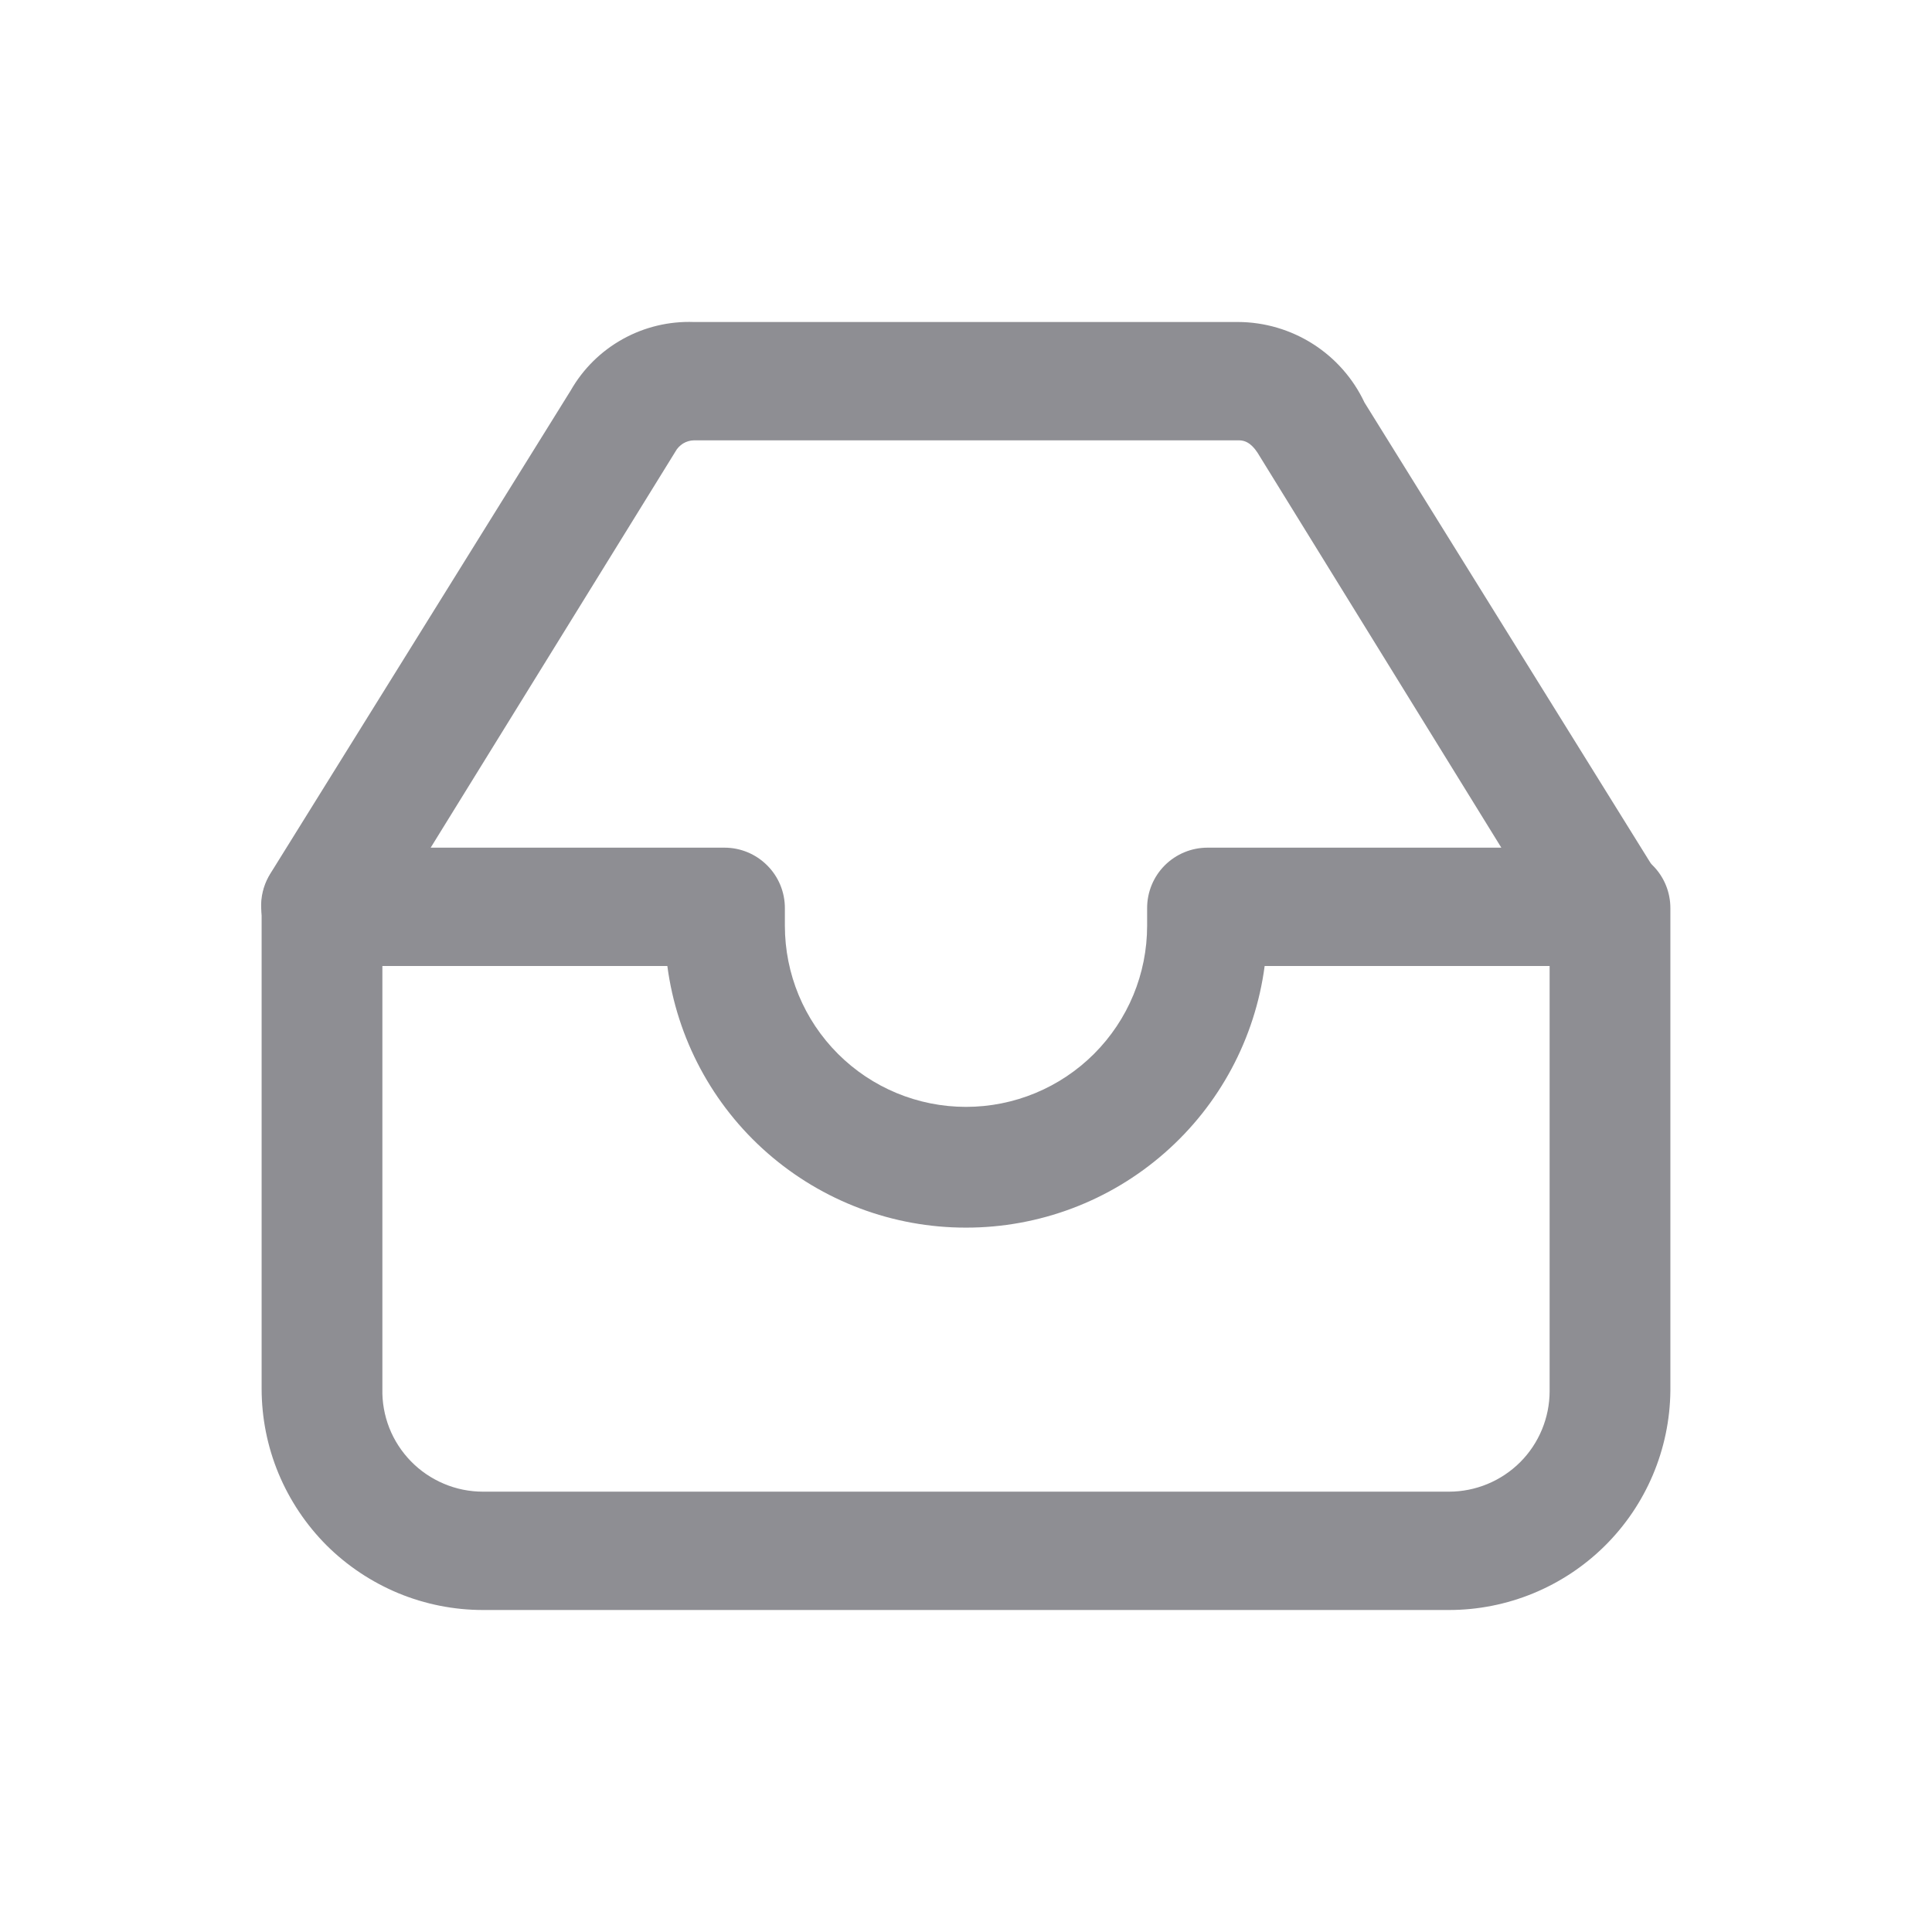 <svg width="24" height="24" viewBox="0 0 24 24" fill="none" xmlns="http://www.w3.org/2000/svg">
<path d="M18 20H6C5.639 20 5.281 19.929 4.948 19.791C4.614 19.652 4.311 19.45 4.055 19.195C3.8 18.939 3.598 18.636 3.459 18.302C3.321 17.969 3.25 17.611 3.25 17.25V11.25C3.25 11.051 3.329 10.86 3.47 10.72C3.61 10.579 3.801 10.5 4 10.5C4.199 10.5 4.39 10.579 4.53 10.72C4.671 10.86 4.75 11.051 4.75 11.25V17.25C4.746 17.417 4.775 17.582 4.836 17.738C4.897 17.893 4.989 18.034 5.105 18.153C5.222 18.273 5.361 18.367 5.515 18.432C5.668 18.497 5.833 18.53 6 18.53H18C18.331 18.53 18.649 18.398 18.884 18.164C19.118 17.93 19.25 17.611 19.25 17.28V11.28C19.25 11.081 19.329 10.89 19.47 10.75C19.61 10.609 19.801 10.53 20 10.53C20.199 10.53 20.39 10.609 20.53 10.75C20.671 10.89 20.75 11.081 20.75 11.28V17.28C20.742 18.004 20.449 18.696 19.934 19.205C19.419 19.714 18.724 20 18 20Z" fill="#8E8E93"/>
<path d="M12 15.25C11.092 15.251 10.216 14.921 9.533 14.323C8.851 13.726 8.409 12.9 8.29 12H4C3.865 12.001 3.733 11.966 3.616 11.898C3.5 11.83 3.404 11.732 3.339 11.615C3.273 11.497 3.241 11.364 3.244 11.23C3.248 11.095 3.288 10.964 3.36 10.85L7.09 4.85C7.243 4.582 7.466 4.362 7.736 4.212C8.006 4.062 8.311 3.989 8.62 4H15.38C15.709 4.001 16.032 4.096 16.31 4.273C16.588 4.45 16.81 4.702 16.95 5L20.64 10.94C20.69 11.051 20.713 11.173 20.706 11.295C20.699 11.416 20.662 11.535 20.599 11.639C20.536 11.743 20.449 11.831 20.344 11.894C20.24 11.957 20.122 11.993 20 12H15.71C15.591 12.9 15.149 13.726 14.466 14.323C13.784 14.921 12.907 15.251 12 15.25ZM5.35 10.53H9C9.199 10.53 9.389 10.609 9.53 10.75C9.671 10.89 9.75 11.081 9.75 11.28V11.5C9.75 12.097 9.987 12.669 10.409 13.091C10.831 13.513 11.403 13.75 12 13.75C12.597 13.75 13.169 13.513 13.591 13.091C14.013 12.669 14.25 12.097 14.25 11.5V11.28C14.25 11.081 14.329 10.89 14.469 10.75C14.61 10.609 14.801 10.53 15 10.53H18.65L15.65 5.67C15.57 5.53 15.49 5.47 15.39 5.47H8.62C8.572 5.471 8.526 5.485 8.486 5.509C8.446 5.534 8.412 5.569 8.39 5.61L5.35 10.53Z" fill="#8E8E93"/>
</svg>
